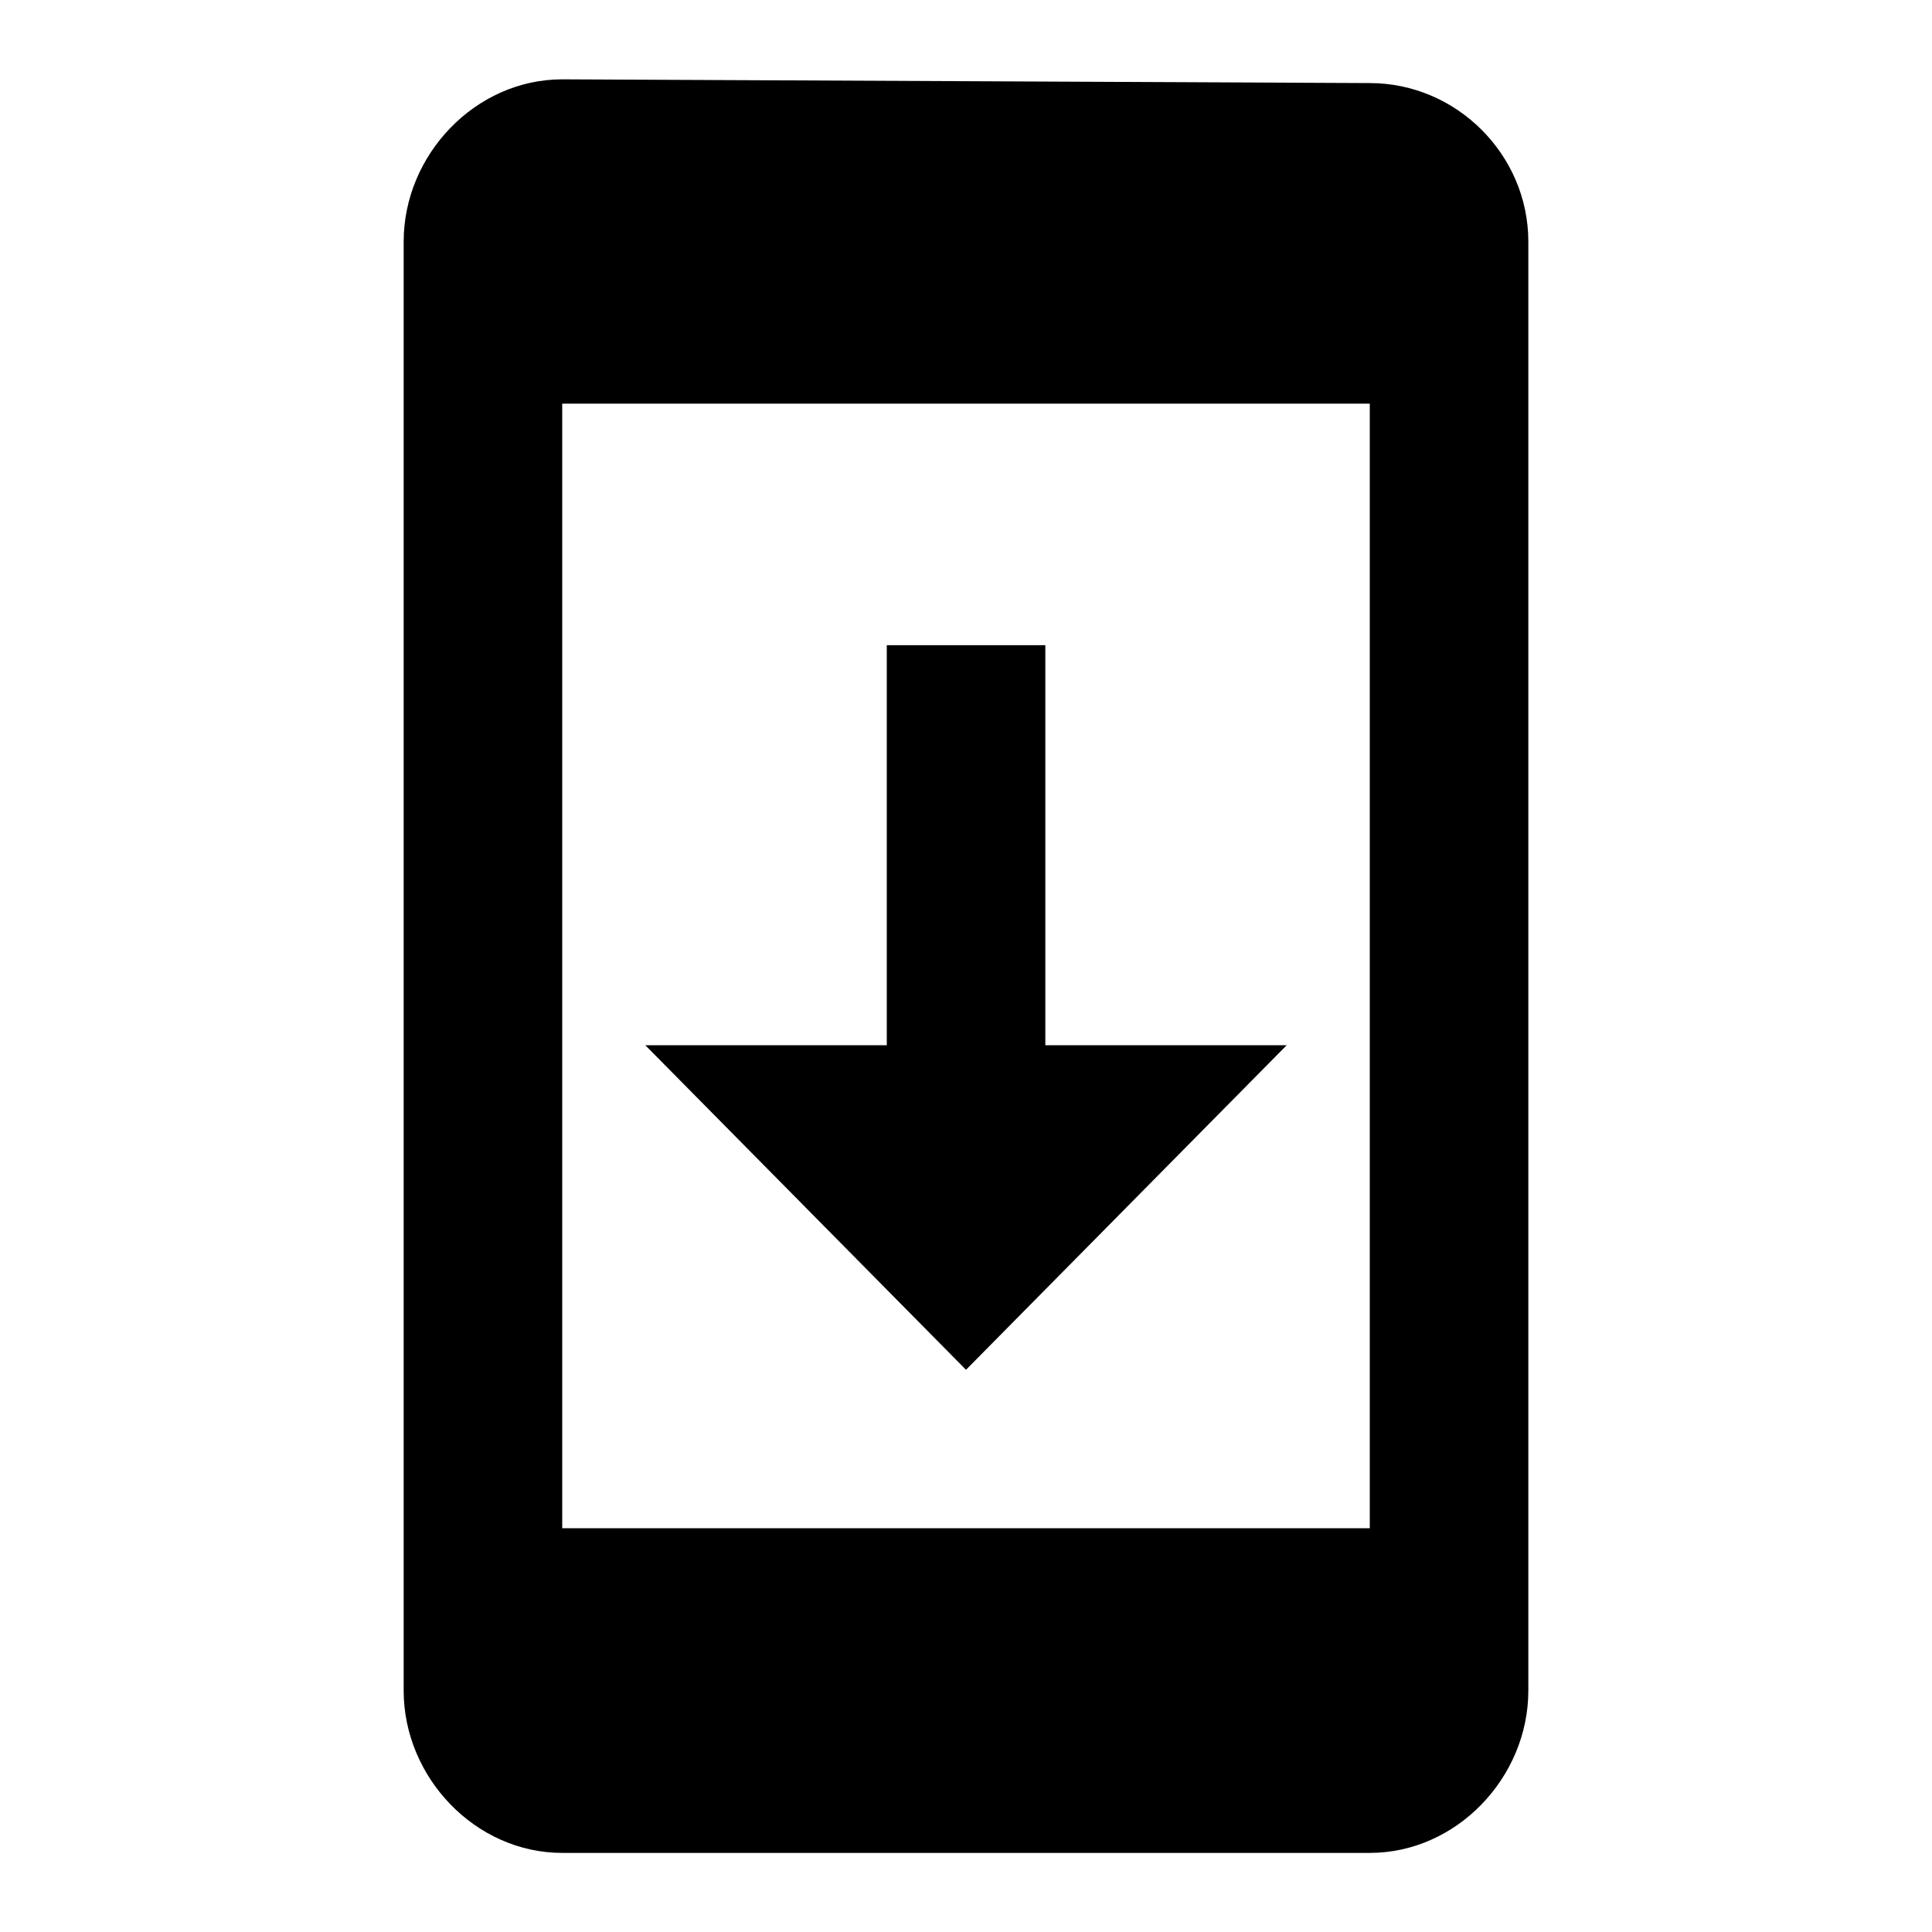 <?xml version="1.0" encoding="utf-8"?>
<!-- Generated by IcoMoon.io -->
<!DOCTYPE svg PUBLIC "-//W3C//DTD SVG 1.1//EN" "http://www.w3.org/Graphics/SVG/1.1/DTD/svg11.dtd">
<svg version="1.1" xmlns="http://www.w3.org/2000/svg" xmlns:xlink="http://www.w3.org/1999/xlink" width="16" height="16" viewBox="0 0 16 16">
<path d="M10.656 8.656l-2.656 2.688-2.656-2.688h2v-3.313h1.313v3.313h2zM11.344 12.656v-9.313h-6.688v9.313h6.688zM11.344 0.688c0.719 0 1.313 0.594 1.313 1.313v12c0 0.719-0.594 1.344-1.313 1.344h-6.688c-0.719 0-1.313-0.625-1.313-1.344v-12c0-0.719 0.594-1.344 1.313-1.344z"></path>
</svg>
